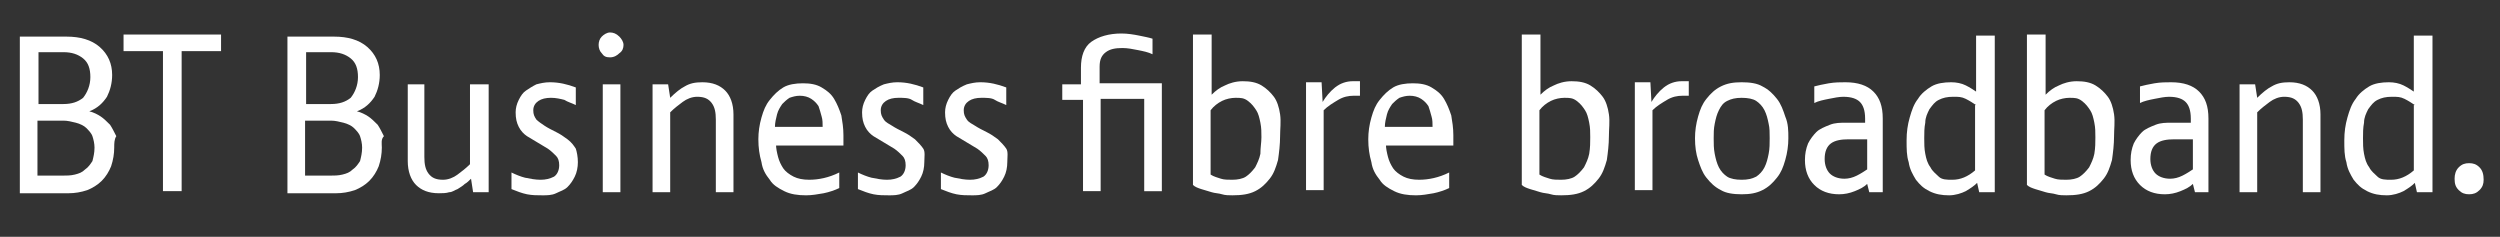 <?xml version="1.0" encoding="utf-8"?>
<!-- Generator: Adobe Illustrator 17.0.0, SVG Export Plug-In . SVG Version: 6.00 Build 0)  -->
<!DOCTYPE svg PUBLIC "-//W3C//DTD SVG 1.1//EN" "http://www.w3.org/Graphics/SVG/1.1/DTD/svg11.dtd">
<svg version="1.1" id="Layer_1" xmlns="http://www.w3.org/2000/svg" xmlns:xlink="http://www.w3.org/1999/xlink" x="0px" y="0px"
	 width="369.5px" height="35px" viewBox="0 0 369.5 35" enable-background="new 0 0 369.5 35" xml:space="preserve">
<rect x="0" y="0" width="369.5" height="35" fill="#333333" stroke="none"/>
<path fill="#FFFFFF" d="M16.882,21.816c0,0.92-0.153,1.84-0.46,2.76c-0.307,0.767-0.767,1.533-1.38,2.146
	c-0.613,0.613-1.38,1.073-2.146,1.38c-0.92,0.307-1.84,0.46-2.76,0.46H2.931V5.412H9.83c1.993,0,3.679,0.46,4.906,1.533
	c1.226,1.073,1.84,2.453,1.84,4.139c0,1.226-0.307,2.3-0.767,3.219c-0.613,0.92-1.38,1.686-2.606,2.146
	c0.613,0.153,1.226,0.46,1.686,0.767c0.46,0.307,0.92,0.767,1.38,1.226c0.307,0.46,0.613,1.073,0.92,1.686
	C16.882,20.589,16.882,21.202,16.882,21.816z M13.356,11.391c0-1.226-0.307-2.146-1.073-2.759c-0.767-0.613-1.686-0.92-2.913-0.92
	H5.69v7.665h3.68c1.226,0,2.146-0.307,2.913-0.92C12.896,13.69,13.356,12.617,13.356,11.391z M13.969,21.816
	c0-0.613-0.153-1.226-0.307-1.686c-0.153-0.46-0.613-0.92-0.92-1.226c-0.307-0.307-0.92-0.613-1.533-0.767
	c-0.613-0.153-1.226-0.307-1.84-0.307H5.537v8.125h3.679c0.613,0,1.226,0,1.84-0.153c0.613-0.153,1.073-0.307,1.533-0.767
	c0.46-0.307,0.767-0.767,1.073-1.226C13.816,23.195,13.969,22.582,13.969,21.816z"/>
<path fill="#FFFFFF" d="M18.108,5.105h14.564v2.453h-5.826v20.696h-2.76V7.558H18.26V5.105H18.108z"/>
<path fill="#FFFFFF" d="M56.435,21.816c0,0.92-0.153,1.84-0.46,2.76c-0.307,0.767-0.767,1.533-1.38,2.146
	c-0.613,0.613-1.38,1.073-2.146,1.38c-0.92,0.307-1.84,0.46-2.76,0.46h-7.205V5.412h6.899c1.993,0,3.679,0.46,4.906,1.533
	s1.84,2.453,1.84,4.139c0,1.226-0.307,2.3-0.767,3.219c-0.613,0.92-1.38,1.686-2.606,2.146c0.613,0.153,1.226,0.46,1.686,0.767
	c0.46,0.307,0.92,0.767,1.38,1.226c0.307,0.46,0.613,1.073,0.92,1.686C56.282,20.589,56.435,21.202,56.435,21.816z M52.909,11.391
	c0-1.226-0.307-2.146-1.073-2.759c-0.767-0.613-1.686-0.92-2.913-0.92h-3.679v7.665h3.679c1.226,0,2.146-0.307,2.913-0.92
	C52.449,13.69,52.909,12.617,52.909,11.391z M53.522,21.816c0-0.613-0.153-1.226-0.307-1.686c-0.153-0.46-0.613-0.92-0.92-1.226
	c-0.307-0.307-0.92-0.613-1.533-0.767c-0.613-0.153-1.226-0.307-1.84-0.307H45.09v8.125h3.679c0.613,0,1.226,0,1.84-0.153
	c0.613-0.153,1.073-0.307,1.533-0.767c0.46-0.307,0.767-0.767,1.073-1.226C53.369,23.195,53.522,22.582,53.522,21.816z"/>
<path fill="#FFFFFF" d="M60.114,12.464h2.606v10.731c0,1.073,0.153,1.84,0.613,2.453c0.46,0.613,1.073,0.92,2.146,0.92
	c0.767,0,1.533-0.307,2.146-0.767c0.613-0.46,1.226-0.92,1.84-1.533V12.464h2.76v15.944h-2.3l-0.307-1.993
	c-0.307,0.307-0.613,0.613-0.92,0.767c-0.307,0.307-0.613,0.46-1.073,0.767c-0.46,0.153-0.767,0.46-1.226,0.46
	c-0.46,0.153-1.073,0.153-1.533,0.153c-1.533,0-2.606-0.46-3.373-1.226s-1.226-1.993-1.226-3.526V12.464H60.114z"/>
<path fill="#FFFFFF" d="M85.41,23.962c0,0.767-0.153,1.533-0.46,2.146s-0.613,1.073-1.073,1.533s-1.073,0.613-1.686,0.92
	s-1.38,0.307-1.993,0.307c-0.767,0-1.533,0-2.3-0.153s-1.533-0.46-2.3-0.767v-2.453c0.613,0.307,1.38,0.613,1.993,0.767
	c0.767,0.153,1.533,0.307,2.3,0.307s1.38-0.153,1.993-0.46c0.46-0.307,0.767-0.92,0.767-1.686c0-0.613-0.153-1.073-0.46-1.38
	s-0.767-0.767-1.226-1.073c-0.46-0.307-1.073-0.613-1.533-0.92s-1.073-0.613-1.533-0.92s-0.92-0.767-1.226-1.38
	c-0.307-0.613-0.46-1.226-0.46-2.146c0-0.613,0.153-1.226,0.46-1.84c0.307-0.613,0.613-1.073,1.073-1.38s0.92-0.613,1.533-0.92
	c0.613-0.153,1.226-0.307,1.993-0.307c1.38,0,2.606,0.307,3.833,0.767v2.606c-0.613-0.307-1.226-0.46-1.686-0.767
	c-0.613-0.153-1.226-0.307-1.993-0.307s-1.38,0.153-1.84,0.46s-0.767,0.767-0.767,1.38c0,0.613,0.153,0.92,0.46,1.38
	c0.307,0.307,0.767,0.613,1.226,0.92c0.46,0.307,1.073,0.613,1.686,0.92s1.073,0.613,1.686,1.073s0.92,0.92,1.226,1.38
	C85.256,22.429,85.41,23.195,85.41,23.962z"/>
<path fill="#FFFFFF" d="M88.476,6.638c0-0.46,0.153-0.92,0.46-1.226c0.307-0.307,0.767-0.613,1.226-0.613
	c0.46,0,0.92,0.153,1.38,0.613c0.307,0.307,0.613,0.767,0.613,1.226c0,0.46-0.153,0.92-0.613,1.226
	c-0.307,0.307-0.767,0.613-1.38,0.613s-0.92-0.153-1.226-0.613C88.629,7.558,88.476,7.098,88.476,6.638z M91.695,28.408h-2.606
	V12.464h2.606V28.408z"/>
<path fill="#FFFFFF" d="M108.406,28.408H105.8V17.676c0-1.073-0.153-1.84-0.613-2.453s-1.073-0.92-2.146-0.92
	c-0.767,0-1.533,0.307-2.146,0.767s-1.226,0.92-1.84,1.533v11.805h-2.606V12.464h2.3l0.307,1.993
	c0.767-0.767,1.533-1.38,2.146-1.686c0.767-0.46,1.533-0.613,2.606-0.613c1.533,0,2.606,0.46,3.373,1.226s1.226,1.993,1.226,3.526
	v11.498H108.406z"/>
<path fill="#FFFFFF" d="M114.691,21.202c0,0.767,0.153,1.38,0.307,1.993c0.153,0.613,0.46,1.226,0.767,1.686
	c0.307,0.46,0.92,0.92,1.533,1.226c0.613,0.307,1.38,0.46,2.3,0.46c1.38,0,2.913-0.307,4.446-1.073v2.3
	c-0.613,0.307-1.533,0.613-2.3,0.767c-0.92,0.153-1.686,0.307-2.606,0.307c-1.226,0-2.3-0.153-3.219-0.613
	c-0.92-0.46-1.686-0.92-2.146-1.686c-0.613-0.767-1.073-1.533-1.226-2.606c-0.307-1.073-0.46-2.146-0.46-3.373
	c0-1.073,0.153-2.146,0.46-3.219s0.613-1.84,1.226-2.606c0.613-0.767,1.226-1.38,1.993-1.84s1.84-0.613,2.913-0.613
	c1.073,0,1.993,0.153,2.76,0.613s1.38,0.92,1.84,1.686c0.46,0.767,0.767,1.533,1.073,2.453c0.153,0.92,0.307,1.84,0.307,2.913
	c0,0.307,0,0.613,0,0.92c0,0.153,0,0.46,0,0.613h-9.965v-0.308H114.691z M121.59,18.903c0-0.613,0-1.226-0.153-1.686
	c-0.153-0.613-0.307-1.073-0.46-1.533c-0.307-0.46-0.613-0.767-1.073-1.073c-0.46-0.307-1.073-0.46-1.686-0.46
	s-1.073,0.153-1.533,0.307c-0.46,0.307-0.767,0.613-1.073,0.92c-0.307,0.46-0.613,0.92-0.767,1.533
	c-0.153,0.613-0.307,1.226-0.307,1.84h7.052L121.59,18.903L121.59,18.903z"/>
<path fill="#FFFFFF" d="M136.614,23.962c0,0.767-0.153,1.533-0.46,2.146s-0.613,1.073-1.073,1.533
	c-0.46,0.46-1.073,0.613-1.686,0.92s-1.38,0.307-1.993,0.307c-0.767,0-1.533,0-2.3-0.153s-1.533-0.46-2.3-0.767v-2.453
	c0.613,0.307,1.38,0.613,1.993,0.767c0.767,0.153,1.533,0.307,2.3,0.307s1.38-0.153,1.993-0.46c0.46-0.307,0.767-0.92,0.767-1.686
	c0-0.613-0.153-1.073-0.46-1.38s-0.767-0.767-1.226-1.073c-0.46-0.307-1.073-0.613-1.533-0.92s-1.073-0.613-1.533-0.92
	s-0.92-0.767-1.226-1.38c-0.307-0.613-0.46-1.226-0.46-2.146c0-0.613,0.153-1.226,0.46-1.84c0.307-0.613,0.613-1.073,1.073-1.38
	s0.92-0.613,1.686-0.92c0.613-0.153,1.226-0.307,1.993-0.307c1.38,0,2.606,0.307,3.833,0.767v2.606
	c-0.613-0.307-1.226-0.46-1.686-0.767s-1.226-0.307-1.993-0.307s-1.38,0.153-1.84,0.46s-0.767,0.767-0.767,1.38
	c0,0.613,0.153,0.92,0.46,1.38s0.767,0.613,1.226,0.92c0.46,0.307,1.073,0.613,1.686,0.92s1.073,0.613,1.686,1.073
	c0.46,0.46,0.92,0.92,1.226,1.38C136.768,22.429,136.614,23.195,136.614,23.962z"/>
<path fill="#FFFFFF" d="M148.879,23.962c0,0.767-0.153,1.533-0.46,2.146s-0.613,1.073-1.073,1.533
	c-0.46,0.46-1.073,0.613-1.686,0.92s-1.38,0.307-1.993,0.307c-0.767,0-1.533,0-2.3-0.153s-1.533-0.46-2.3-0.767v-2.453
	c0.613,0.307,1.38,0.613,1.993,0.767c0.767,0.153,1.533,0.307,2.3,0.307s1.38-0.153,1.993-0.46c0.46-0.307,0.767-0.92,0.767-1.686
	c0-0.613-0.153-1.073-0.46-1.38s-0.767-0.767-1.226-1.073c-0.46-0.307-1.073-0.613-1.533-0.92s-1.073-0.613-1.533-0.92
	s-0.92-0.767-1.226-1.38c-0.307-0.613-0.46-1.226-0.46-2.146c0-0.613,0.153-1.226,0.46-1.84c0.307-0.613,0.613-1.073,1.073-1.38
	s0.92-0.613,1.686-0.92c0.613-0.153,1.226-0.307,1.993-0.307c1.38,0,2.606,0.307,3.833,0.767v2.606
	c-0.613-0.307-1.226-0.46-1.686-0.767s-1.226-0.307-1.993-0.307s-1.38,0.153-1.84,0.46c-0.46,0.307-0.767,0.767-0.767,1.38
	c0,0.613,0.153,0.92,0.46,1.38s0.767,0.613,1.226,0.92c0.46,0.307,1.073,0.613,1.686,0.92s1.073,0.613,1.686,1.073
	c0.46,0.46,0.92,0.92,1.226,1.38C149.032,22.429,148.879,23.195,148.879,23.962z"/>
<path fill="#FFFFFF" d="M159.764,14.764h-2.76v-2.3h2.76v-2.453c0-1.686,0.46-3.066,1.533-3.833s2.606-1.226,4.446-1.226
	c0.92,0,1.84,0.153,2.606,0.307c0.767,0.153,1.533,0.307,1.993,0.46v2.3c-0.613-0.307-1.38-0.46-2.146-0.613
	c-0.767-0.153-1.533-0.307-2.3-0.307c-1.073,0-1.84,0.153-2.453,0.613s-0.92,1.073-0.92,2.146v2.453h9.198v15.944h-2.606V14.61
	h-6.439v13.644h-2.606v-13.49H159.764z"/>
<path fill="#FFFFFF" d="M189.198,20.129c0,1.226-0.153,2.453-0.307,3.526c-0.307,1.073-0.613,1.993-1.226,2.759
	c-0.613,0.767-1.226,1.38-2.146,1.84c-0.92,0.46-1.993,0.613-3.373,0.613c-0.46,0-1.073,0-1.533-0.153s-1.073-0.153-1.533-0.307
	s-1.073-0.307-1.533-0.46s-0.92-0.307-1.226-0.613V5.105h2.76v8.892c0.613-0.613,1.226-1.073,1.993-1.38
	c0.613-0.307,1.533-0.613,2.606-0.613s1.993,0.153,2.76,0.613s1.38,1.073,1.84,1.686c0.46,0.613,0.767,1.533,0.92,2.606
	C189.352,17.983,189.198,19.056,189.198,20.129z M186.439,20.283c0-0.767,0-1.38-0.153-2.146c-0.153-0.767-0.307-1.38-0.613-1.84
	s-0.613-0.92-1.226-1.38s-1.073-0.46-1.84-0.46c-0.613,0-1.38,0.153-1.993,0.46c-0.613,0.307-1.226,0.767-1.686,1.38v9.505
	c0.46,0.307,1.073,0.46,1.533,0.613c0.46,0.153,1.073,0.153,1.686,0.153c0.767,0,1.533-0.153,1.993-0.46
	c0.46-0.307,0.92-0.767,1.38-1.38c0.307-0.613,0.613-1.226,0.767-1.993C186.286,21.816,186.439,21.049,186.439,20.283z"/>
<path fill="#FFFFFF" d="M195.484,15.07c0.46-0.767,1.073-1.533,1.84-2.146s1.686-0.92,2.606-0.92c0.307,0,0.613,0,1.073,0v2.146
	c-0.153,0-0.307,0-0.46,0s-0.307,0-0.46,0c-0.767,0-1.533,0.153-2.3,0.613s-1.533,0.92-2.146,1.533v11.805h-2.606V12.157h2.3
	L195.484,15.07z"/>
<path fill="#FFFFFF" d="M204.836,21.202c0,0.767,0.153,1.38,0.307,1.993c0.153,0.613,0.46,1.226,0.767,1.686
	c0.307,0.46,0.92,0.92,1.533,1.226c0.613,0.307,1.38,0.46,2.3,0.46c1.38,0,2.913-0.307,4.446-1.073v2.3
	c-0.613,0.307-1.533,0.613-2.3,0.767c-0.92,0.153-1.686,0.307-2.606,0.307c-1.226,0-2.3-0.153-3.219-0.613
	c-0.92-0.46-1.686-0.92-2.146-1.686c-0.613-0.767-1.073-1.533-1.226-2.606c-0.307-1.073-0.46-2.146-0.46-3.373
	c0-1.073,0.153-2.146,0.46-3.219s0.613-1.84,1.226-2.606c0.613-0.767,1.226-1.38,1.993-1.84s1.84-0.613,2.913-0.613
	s1.993,0.153,2.76,0.613s1.38,0.92,1.84,1.686c0.46,0.767,0.767,1.533,1.073,2.453c0.153,0.92,0.307,1.84,0.307,2.913
	c0,0.307,0,0.613,0,0.92c0,0.153,0,0.46,0,0.613h-9.965v-0.308H204.836z M211.734,18.903c0-0.613,0-1.226-0.153-1.686
	c-0.153-0.613-0.307-1.073-0.46-1.533c-0.307-0.46-0.613-0.767-1.073-1.073c-0.46-0.307-1.073-0.46-1.686-0.46
	s-1.073,0.153-1.533,0.307c-0.46,0.307-0.767,0.613-1.073,0.92c-0.307,0.46-0.613,0.92-0.767,1.533
	c-0.153,0.613-0.307,1.226-0.307,1.84h7.052L211.734,18.903L211.734,18.903z"/>
<path fill="#FFFFFF" d="M237.797,20.129c0,1.226-0.153,2.453-0.307,3.526c-0.307,1.073-0.613,1.993-1.226,2.759
	c-0.613,0.767-1.226,1.38-2.146,1.84c-0.92,0.46-1.993,0.613-3.373,0.613c-0.46,0-1.073,0-1.533-0.153s-1.073-0.153-1.533-0.307
	c-0.46-0.153-1.073-0.307-1.533-0.46s-0.92-0.307-1.226-0.613V5.105h2.76v8.892c0.613-0.613,1.226-1.073,1.993-1.38
	c0.613-0.307,1.533-0.613,2.606-0.613s1.993,0.153,2.76,0.613s1.38,1.073,1.84,1.686c0.46,0.613,0.767,1.533,0.92,2.606
	S237.797,19.056,237.797,20.129z M235.037,20.283c0-0.767,0-1.38-0.153-2.146c-0.153-0.767-0.307-1.38-0.613-1.84
	s-0.613-0.92-1.226-1.38s-1.073-0.46-1.84-0.46c-0.613,0-1.38,0.153-1.993,0.46c-0.613,0.307-1.226,0.767-1.686,1.38v9.505
	c0.46,0.307,1.073,0.46,1.533,0.613c0.46,0.153,1.073,0.153,1.686,0.153c0.767,0,1.533-0.153,1.993-0.46
	c0.46-0.307,0.92-0.767,1.38-1.38c0.307-0.613,0.613-1.226,0.767-1.993C235.037,21.816,235.037,21.049,235.037,20.283z"/>
<path fill="#FFFFFF" d="M244.082,15.07c0.46-0.767,1.073-1.533,1.84-2.146s1.686-0.92,2.606-0.92c0.307,0,0.613,0,1.073,0v2.146
	c-0.153,0-0.307,0-0.46,0s-0.307,0-0.46,0c-0.767,0-1.533,0.153-2.3,0.613s-1.533,0.92-2.146,1.533v11.805h-2.606V12.157h2.3
	L244.082,15.07z"/>
<path fill="#FFFFFF" d="M264.319,20.436c0,1.073-0.153,2.146-0.46,3.219c-0.307,1.073-0.613,1.84-1.226,2.606
	c-0.613,0.767-1.226,1.38-2.146,1.84c-0.92,0.46-1.84,0.613-3.066,0.613s-2.3-0.153-3.066-0.613c-0.92-0.46-1.533-1.073-2.146-1.84
	s-0.92-1.686-1.226-2.606c-0.307-0.92-0.46-1.993-0.46-3.219c0-1.073,0.153-2.146,0.46-3.219s0.613-1.84,1.226-2.606
	c0.613-0.767,1.226-1.38,2.146-1.84s1.84-0.613,3.066-0.613c1.226,0,2.3,0.153,3.066,0.613c0.92,0.46,1.533,1.073,2.146,1.84
	s0.92,1.686,1.226,2.606C264.319,18.29,264.319,19.363,264.319,20.436z M261.559,20.436c0-0.767,0-1.533-0.153-2.146
	c-0.153-0.767-0.307-1.38-0.613-1.993c-0.307-0.613-0.767-1.073-1.226-1.38s-1.226-0.46-2.146-0.46s-1.533,0.153-2.146,0.46
	s-0.92,0.767-1.226,1.38c-0.307,0.613-0.46,1.226-0.613,1.993s-0.153,1.38-0.153,2.146s0,1.533,0.153,2.3s0.307,1.38,0.613,1.993
	c0.307,0.613,0.767,1.073,1.226,1.38c0.46,0.307,1.226,0.46,2.146,0.46c0.92,0,1.533-0.153,2.146-0.46
	c0.46-0.307,0.92-0.767,1.226-1.38c0.307-0.613,0.46-1.226,0.613-1.993S261.559,21.202,261.559,20.436z"/>
<path fill="#FFFFFF" d="M276.277,28.408l-0.307-1.226c-0.46,0.46-1.073,0.767-1.84,1.073c-0.767,0.307-1.533,0.46-2.3,0.46
	c-1.533,0-2.76-0.46-3.679-1.38c-0.92-0.92-1.38-2.146-1.38-3.679c0-0.92,0.153-1.686,0.46-2.453
	c0.307-0.613,0.767-1.226,1.226-1.686c0.46-0.46,1.226-0.767,1.993-1.073c0.767-0.307,1.533-0.307,2.453-0.307h2.76v-0.613
	c0-1.226-0.307-1.993-0.767-2.453s-1.226-0.767-2.453-0.767c-0.613,0-1.38,0.153-2.146,0.307c-0.767,0.153-1.533,0.307-2.146,0.613
	v-2.453c0.613-0.153,1.226-0.307,2.146-0.46c0.92-0.153,1.686-0.153,2.453-0.153c1.84,0,3.219,0.46,4.139,1.38
	s1.38,2.146,1.38,3.986v10.885h-1.992V28.408z M275.817,20.589h-2.606c-1.073,0-1.993,0.153-2.606,0.613
	c-0.613,0.46-0.92,1.226-0.92,2.3c0,0.92,0.307,1.686,0.767,2.146s1.226,0.767,2.146,0.767c0.613,0,1.226-0.153,1.84-0.46
	c0.613-0.307,1.073-0.613,1.533-0.92v-4.446H275.817z"/>
<path fill="#FFFFFF" d="M294.827,28.408h-2.3l-0.307-1.38c-0.46,0.46-0.92,0.767-1.686,1.226c-0.613,0.307-1.533,0.613-2.453,0.613
	c-1.073,0-1.993-0.153-2.913-0.613s-1.38-0.92-1.993-1.686c-0.46-0.767-0.92-1.533-1.073-2.606c-0.307-0.92-0.307-1.993-0.307-3.219
	s0.153-2.3,0.46-3.373c0.307-1.073,0.613-1.993,1.226-2.76c0.46-0.767,1.226-1.38,1.993-1.84s1.84-0.613,2.913-0.613
	c0.767,0,1.533,0.153,2.146,0.46s1.073,0.613,1.533,0.92V5.258h2.76v23.15H294.827z M292.067,15.53
	c-0.46-0.307-0.92-0.613-1.533-0.92s-1.073-0.307-1.84-0.307c-0.92,0-1.533,0.153-2.146,0.46s-0.92,0.767-1.38,1.38
	c-0.307,0.613-0.613,1.226-0.613,1.993c-0.153,0.767-0.153,1.533-0.153,2.3s0,1.533,0.153,2.3s0.307,1.38,0.767,1.993
	c0.307,0.613,0.767,0.92,1.226,1.38c0.46,0.46,1.226,0.46,1.993,0.46c1.226,0,2.3-0.46,3.373-1.38V15.53H292.067z"/>
<path fill="#FFFFFF" d="M312.457,20.129c0,1.226-0.153,2.453-0.307,3.526c-0.307,1.073-0.613,1.993-1.226,2.759
	c-0.613,0.767-1.226,1.38-2.146,1.84c-0.92,0.46-1.993,0.613-3.373,0.613c-0.46,0-1.073,0-1.533-0.153s-1.073-0.153-1.533-0.307
	s-1.073-0.307-1.533-0.46s-0.92-0.307-1.226-0.613V5.105h2.76v8.892c0.613-0.613,1.226-1.073,1.993-1.38
	c0.613-0.307,1.533-0.613,2.606-0.613s1.993,0.153,2.76,0.613s1.38,1.073,1.84,1.686s0.767,1.533,0.92,2.606
	C312.61,17.983,312.457,19.056,312.457,20.129z M309.697,20.283c0-0.767,0-1.38-0.153-2.146c-0.153-0.767-0.307-1.38-0.613-1.84
	s-0.613-0.92-1.226-1.38s-1.073-0.46-1.84-0.46c-0.613,0-1.38,0.153-1.993,0.46s-1.226,0.767-1.686,1.38v9.505
	c0.46,0.307,1.073,0.46,1.533,0.613c0.46,0.153,1.073,0.153,1.686,0.153c0.767,0,1.533-0.153,1.993-0.46
	c0.46-0.307,0.92-0.767,1.38-1.38c0.307-0.613,0.613-1.226,0.767-1.993C309.697,21.816,309.697,21.049,309.697,20.283z"/>
<path fill="#FFFFFF" d="M324.415,28.408l-0.307-1.226c-0.46,0.46-1.073,0.767-1.84,1.073c-0.767,0.307-1.533,0.46-2.3,0.46
	c-1.533,0-2.76-0.46-3.679-1.38s-1.38-2.146-1.38-3.679c0-0.92,0.153-1.686,0.46-2.453c0.307-0.613,0.767-1.226,1.226-1.686
	c0.46-0.46,1.226-0.767,1.993-1.073c0.767-0.307,1.533-0.307,2.453-0.307h2.76v-0.613c0-1.226-0.307-1.993-0.767-2.453
	s-1.226-0.767-2.453-0.767c-0.613,0-1.38,0.153-2.146,0.307c-0.767,0.153-1.533,0.307-2.146,0.613v-2.453
	c0.613-0.153,1.226-0.307,2.146-0.46c0.92-0.153,1.686-0.153,2.453-0.153c1.84,0,3.219,0.46,4.139,1.38s1.38,2.146,1.38,3.986
	v10.885h-1.992V28.408z M323.955,20.589h-2.606c-1.073,0-1.993,0.153-2.606,0.613c-0.613,0.46-0.92,1.226-0.92,2.3
	c0,0.92,0.307,1.686,0.767,2.146s1.226,0.767,2.146,0.767c0.613,0,1.226-0.153,1.84-0.46c0.613-0.307,1.073-0.613,1.533-0.92v-4.446
	H323.955z"/>
<path fill="#FFFFFF" d="M342.965,28.408h-2.606V17.676c0-1.073-0.153-1.84-0.613-2.453s-1.073-0.92-2.146-0.92
	c-0.767,0-1.533,0.307-2.146,0.767s-1.226,0.92-1.84,1.533v11.805h-2.606V12.464h2.3l0.307,1.993
	c0.767-0.767,1.533-1.38,2.146-1.686c0.767-0.46,1.533-0.613,2.606-0.613c1.533,0,2.606,0.46,3.373,1.226s1.226,1.993,1.226,3.526
	L342.965,28.408L342.965,28.408z"/>
<path fill="#FFFFFF" d="M359.522,28.408h-2.3l-0.307-1.38c-0.46,0.46-0.92,0.767-1.686,1.226c-0.613,0.307-1.533,0.613-2.453,0.613
	c-1.073,0-1.993-0.153-2.913-0.613s-1.38-0.92-1.993-1.686c-0.46-0.767-0.92-1.533-1.073-2.606c-0.307-0.92-0.307-1.993-0.307-3.219
	s0.153-2.3,0.46-3.373c0.307-1.073,0.613-1.993,1.226-2.76c0.46-0.767,1.226-1.38,1.993-1.84s1.84-0.613,2.913-0.613
	c0.767,0,1.533,0.153,2.146,0.46s1.073,0.613,1.533,0.92V5.258h2.76v23.15H359.522z M356.916,15.53
	c-0.46-0.307-0.92-0.613-1.533-0.92s-1.073-0.307-1.84-0.307c-0.92,0-1.533,0.153-2.146,0.46s-0.92,0.767-1.38,1.38
	c-0.307,0.613-0.613,1.226-0.613,1.993c-0.153,0.767-0.153,1.533-0.153,2.3s0,1.533,0.153,2.3s0.307,1.38,0.767,1.993
	c0.307,0.613,0.767,0.92,1.226,1.38c0.46,0.46,1.226,0.46,1.993,0.46c1.226,0,2.3-0.46,3.373-1.38V15.53H356.916z"/>
<path fill="#FFFFFF" d="M367.081,26.568c0,0.613-0.153,1.073-0.613,1.533c-0.46,0.46-0.92,0.613-1.533,0.613
	s-1.073-0.153-1.533-0.613c-0.46-0.46-0.613-0.92-0.613-1.686c0-0.613,0.153-1.226,0.613-1.686c0.46-0.46,0.92-0.613,1.533-0.613
	s1.073,0.153,1.533,0.613C366.928,25.188,367.081,25.802,367.081,26.568z"/>
</svg>
